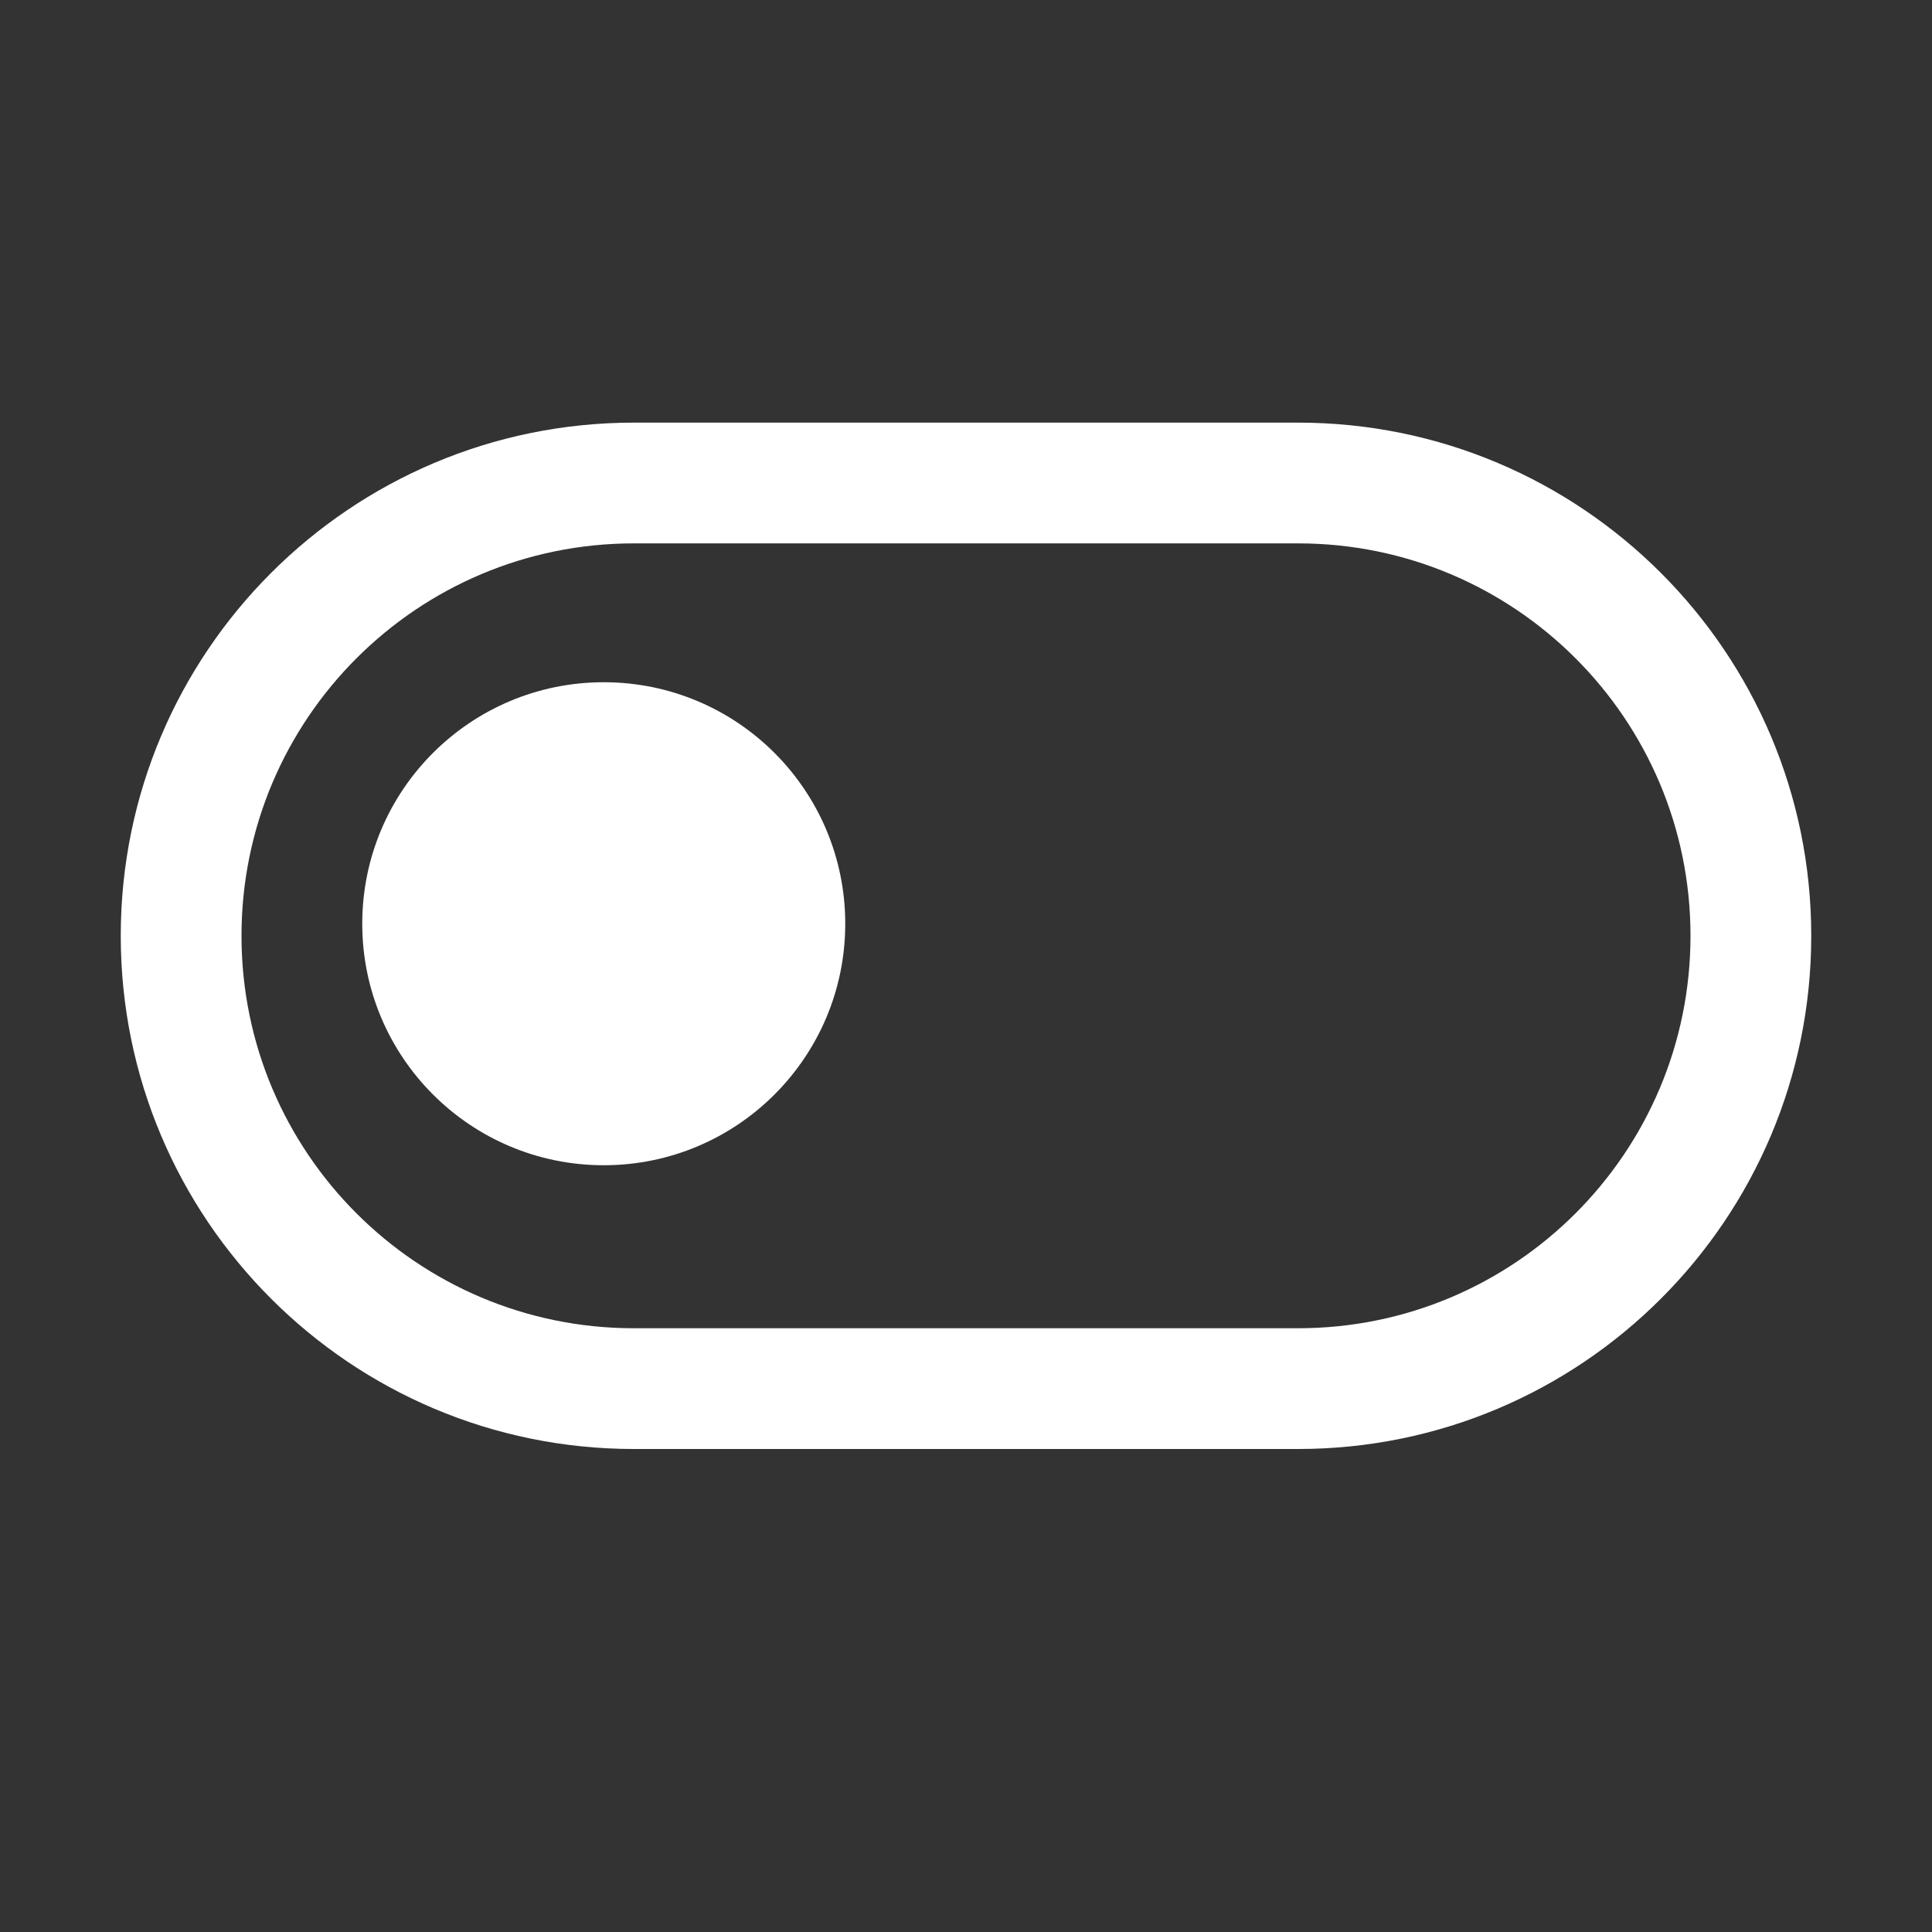 <svg width="16" height="16" viewBox="0 0 16 16" fill="none" xmlns="http://www.w3.org/2000/svg">
<rect x="0" y="0" width="16" height="16" fill="#333333" stroke="none"/>
<path fill-rule="evenodd" clip-rule="evenodd" d="M1 7.75C1 5.403 2.903 3.5 5.25 3.5H10.75C13.097 3.5 15 5.403 15 7.75C15 10.097 13.097 12 10.75 12H5.25C2.903 12 1 10.097 1 7.75ZM5.25 4.5C3.455 4.5 2 5.955 2 7.75C2 9.545 3.455 11 5.25 11H10.75C12.545 11 14 9.545 14 7.75C14 5.955 12.545 4.5 10.75 4.5H5.25Z" fill="white"/>
<path d="M7 7.65C7 8.754 6.105 9.65 5 9.65C3.895 9.65 3 8.754 3 7.65C3 6.545 3.895 5.65 5 5.65C6.105 5.65 7 6.545 7 7.65Z" fill="white"/>
</svg>

